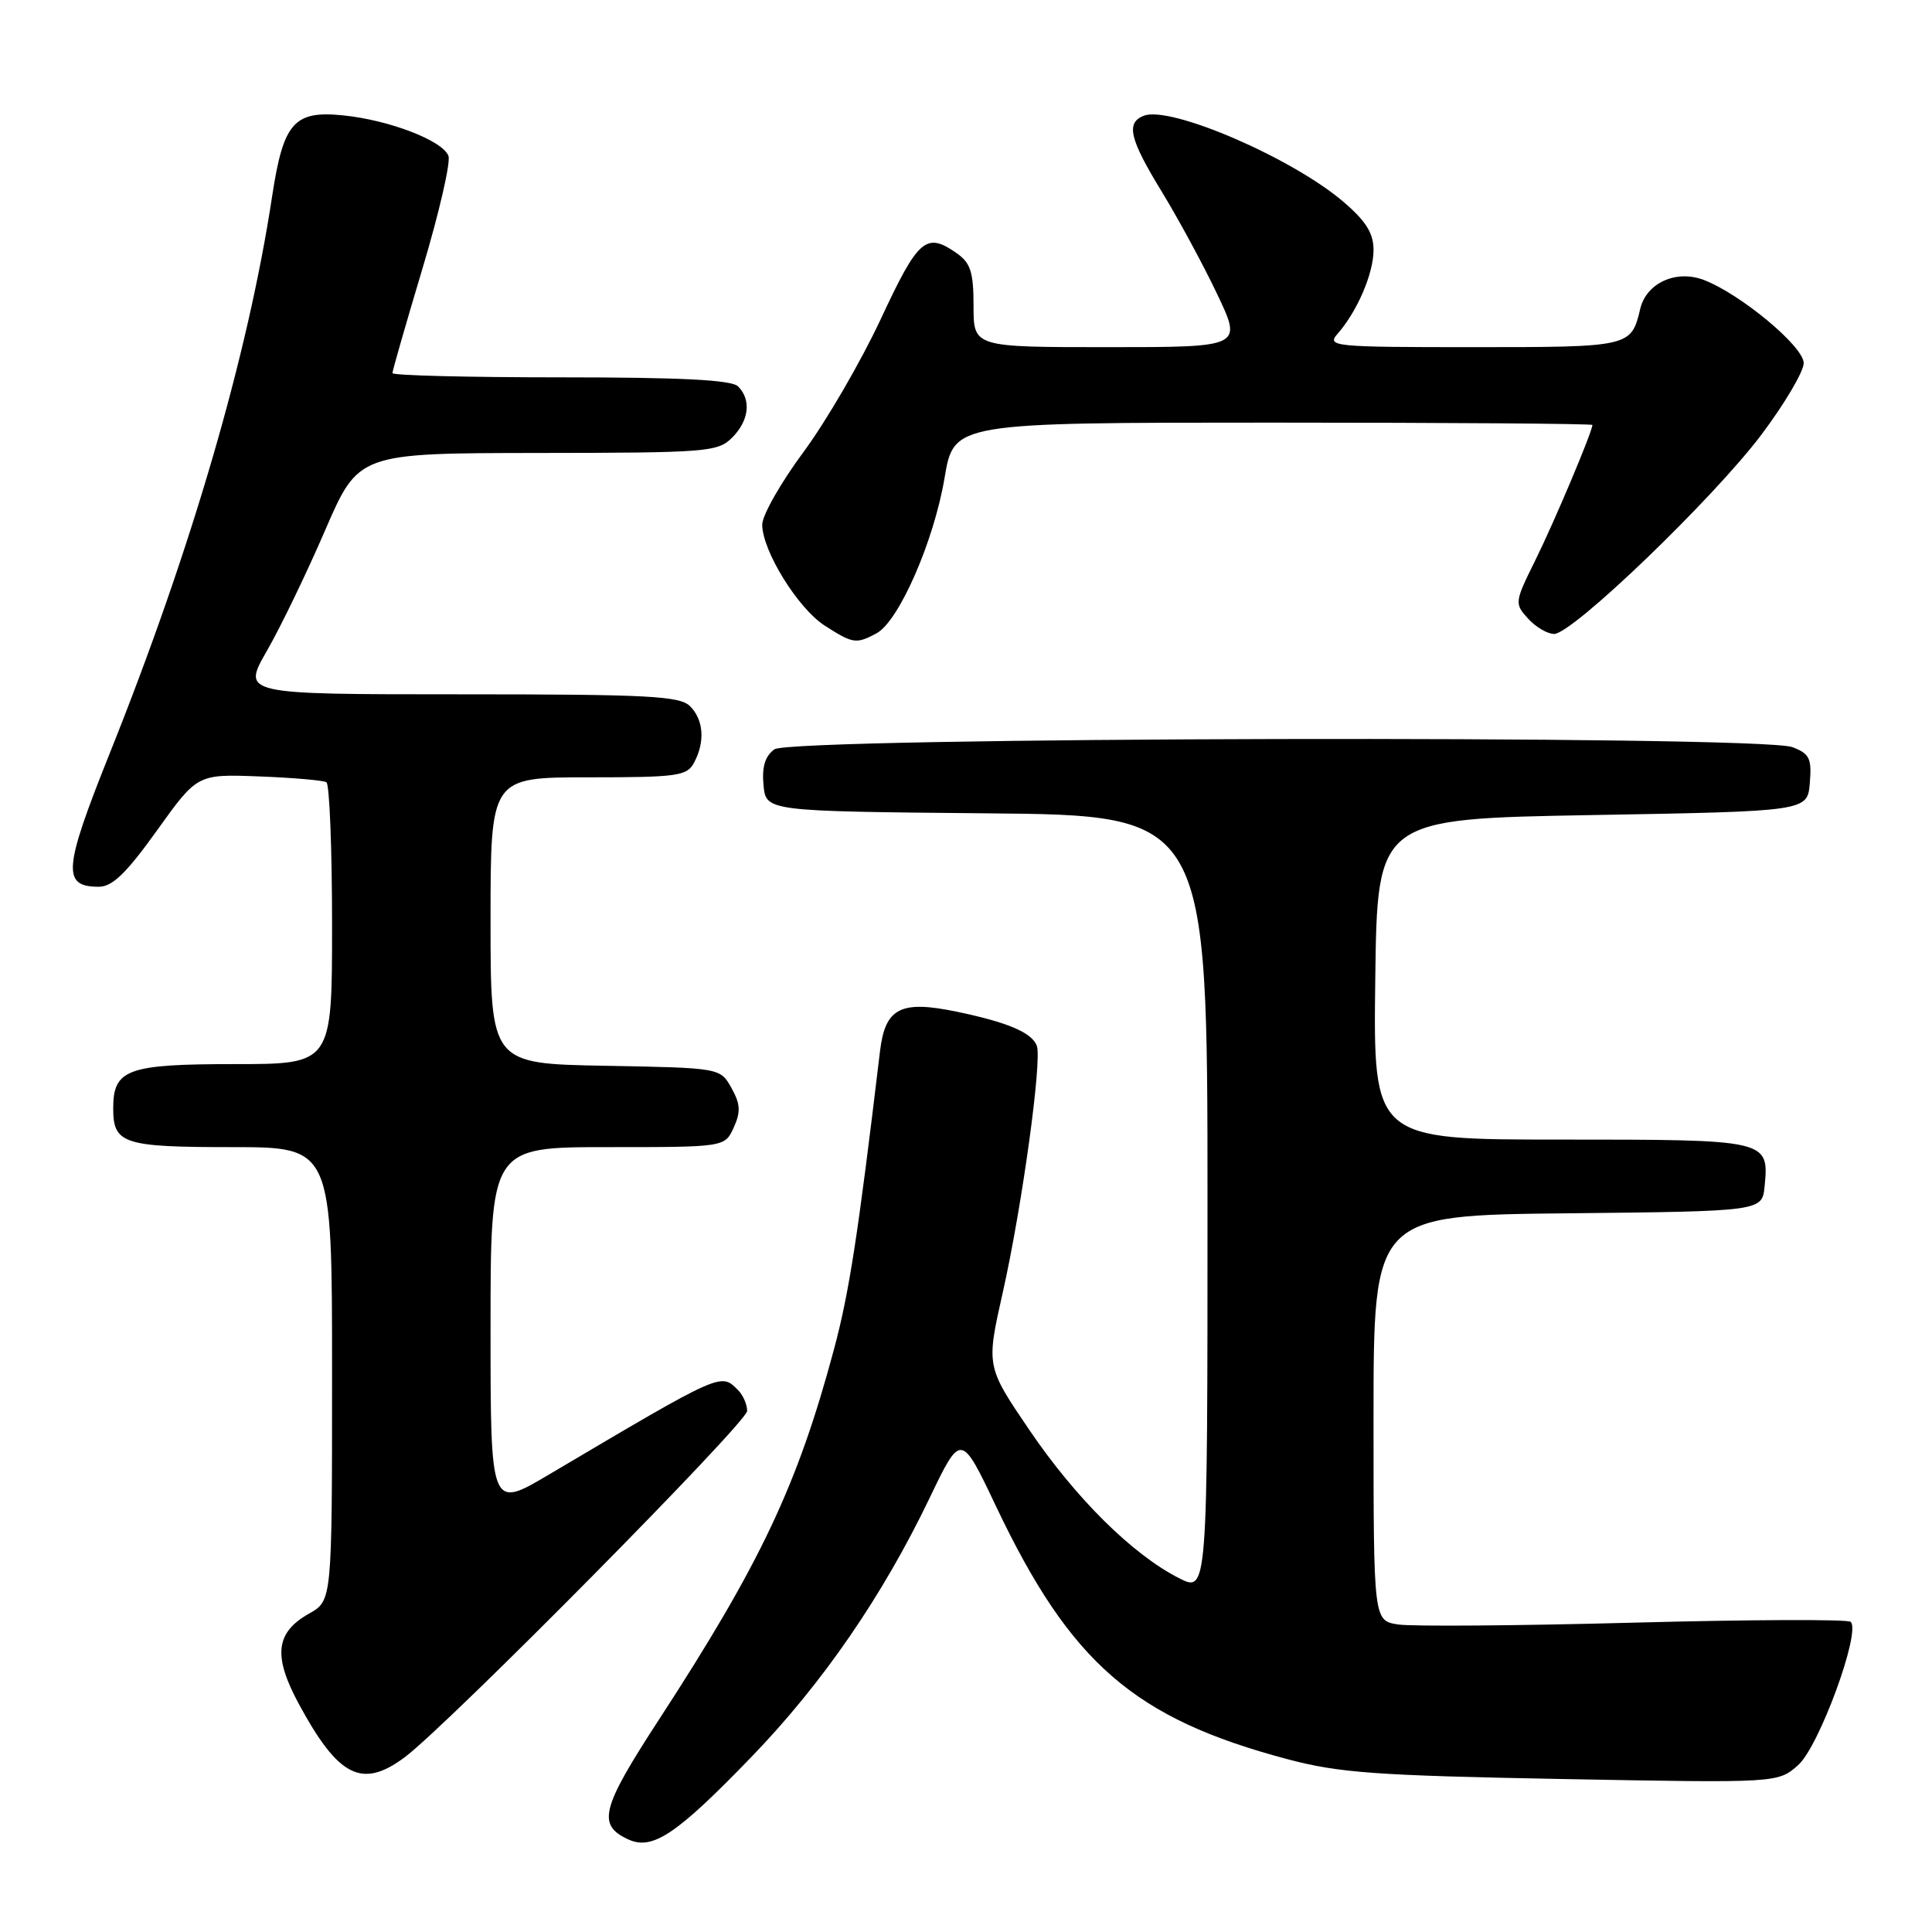 <?xml version="1.0" encoding="UTF-8" standalone="no"?>
<!DOCTYPE svg PUBLIC "-//W3C//DTD SVG 1.1//EN" "http://www.w3.org/Graphics/SVG/1.1/DTD/svg11.dtd" >
<svg xmlns="http://www.w3.org/2000/svg" xmlns:xlink="http://www.w3.org/1999/xlink" version="1.1" viewBox="0 0 256 256">
 <g >
 <path fill="currentColor"
d=" M 99.58 232.79 C 108.99 223.05 116.94 211.49 123.17 198.51 C 127.34 189.82 127.34 189.82 132.01 199.66 C 141.88 220.41 150.30 227.71 170.59 233.10 C 177.44 234.92 182.32 235.27 207.04 235.73 C 235.58 236.26 235.58 236.26 238.27 233.88 C 241.05 231.41 246.63 216.15 245.22 214.90 C 244.82 214.55 231.90 214.60 216.50 215.01 C 201.10 215.42 187.04 215.53 185.25 215.25 C 182.00 214.74 182.00 214.74 182.00 187.89 C 182.00 161.03 182.00 161.03 207.75 160.77 C 233.50 160.50 233.50 160.50 233.82 157.18 C 234.41 151.02 234.34 151.00 206.86 151.00 C 181.96 151.00 181.96 151.00 182.23 129.75 C 182.50 108.50 182.50 108.50 211.00 108.00 C 239.50 107.50 239.50 107.50 239.81 103.75 C 240.08 100.49 239.78 99.87 237.50 99.00 C 233.23 97.38 104.85 97.66 102.61 99.29 C 101.37 100.20 100.94 101.62 101.17 104.04 C 101.50 107.50 101.50 107.50 130.75 107.77 C 160.00 108.03 160.00 108.03 160.00 159.54 C 160.00 211.04 160.00 211.04 156.20 209.10 C 150.04 205.96 142.56 198.55 136.41 189.50 C 130.67 181.05 130.67 181.05 132.87 171.27 C 135.41 159.98 138.11 140.44 137.38 138.56 C 136.72 136.82 133.50 135.45 126.75 134.05 C 119.33 132.51 117.30 133.56 116.61 139.25 C 113.67 163.85 112.53 171.22 110.52 178.74 C 105.69 196.77 100.79 207.15 87.32 227.85 C 79.63 239.66 79.09 241.82 83.27 243.74 C 86.48 245.20 89.65 243.07 99.58 232.79 Z  M 53.62 232.85 C 59.35 228.57 99.00 188.48 99.00 186.96 C 99.00 186.10 98.46 184.86 97.80 184.20 C 95.49 181.89 95.83 181.73 72.75 195.38 C 65.00 199.97 65.00 199.97 65.00 175.98 C 65.00 152.00 65.00 152.00 80.52 152.00 C 96.04 152.00 96.04 152.00 97.22 149.41 C 98.17 147.32 98.11 146.29 96.92 144.16 C 95.43 141.50 95.43 141.50 80.21 141.22 C 65.00 140.95 65.00 140.95 65.00 121.97 C 65.00 103.00 65.00 103.00 77.96 103.00 C 89.76 103.00 91.02 102.83 91.96 101.07 C 93.45 98.29 93.24 95.38 91.43 93.57 C 90.07 92.22 85.90 92.00 60.96 92.00 C 32.06 92.00 32.06 92.00 35.36 86.25 C 37.18 83.09 40.65 75.90 43.08 70.27 C 47.50 60.05 47.50 60.05 71.25 60.02 C 93.65 60.00 95.11 59.89 97.00 58.00 C 99.26 55.74 99.58 52.98 97.80 51.20 C 96.94 50.34 90.31 50.00 74.30 50.00 C 62.03 50.00 52.00 49.75 52.00 49.44 C 52.00 49.13 53.80 42.86 56.00 35.51 C 58.20 28.16 59.74 21.47 59.42 20.65 C 58.64 18.63 51.62 15.92 45.50 15.29 C 38.96 14.62 37.55 16.22 36.06 26.00 C 32.86 47.09 25.35 72.84 14.50 99.92 C 8.40 115.16 8.21 117.50 13.09 117.50 C 14.89 117.50 16.73 115.72 20.80 110.04 C 26.15 102.57 26.15 102.57 34.32 102.88 C 38.82 103.05 42.84 103.40 43.25 103.65 C 43.66 103.91 44.00 112.42 44.00 122.56 C 44.00 141.00 44.00 141.00 31.07 141.00 C 16.86 141.00 15.00 141.68 15.00 146.87 C 15.00 151.56 16.34 152.00 30.70 152.00 C 44.00 152.00 44.00 152.00 44.00 182.05 C 44.00 212.09 44.00 212.09 40.97 213.80 C 36.51 216.31 36.15 219.39 39.59 225.77 C 44.84 235.48 47.97 237.06 53.62 232.85 Z  M 116.14 83.92 C 119.10 82.34 123.75 71.72 125.16 63.32 C 126.39 56.00 126.39 56.00 168.70 56.00 C 191.96 56.00 211.00 56.14 211.00 56.31 C 211.00 57.19 205.92 69.23 203.45 74.21 C 200.69 79.79 200.66 79.97 202.47 81.96 C 203.48 83.08 205.04 84.00 205.93 84.00 C 208.37 84.00 227.03 66.05 233.41 57.58 C 236.48 53.49 239.00 49.23 239.00 48.11 C 239.00 45.91 230.61 38.94 225.75 37.09 C 222.09 35.70 218.15 37.50 217.34 40.92 C 216.14 45.97 216.02 46.00 195.22 46.00 C 176.70 46.00 175.77 45.91 177.22 44.25 C 179.84 41.27 182.00 36.24 182.00 33.13 C 182.00 30.90 181.00 29.30 178.01 26.74 C 171.22 20.93 155.11 13.98 151.58 15.33 C 149.15 16.26 149.66 18.40 153.96 25.43 C 156.13 28.99 159.43 35.07 161.27 38.95 C 164.63 46.00 164.63 46.00 146.82 46.00 C 129.00 46.00 129.00 46.00 129.00 40.56 C 129.00 36.07 128.61 34.84 126.78 33.56 C 122.71 30.71 121.69 31.59 116.72 42.25 C 114.09 47.89 109.48 55.82 106.47 59.89 C 103.46 63.95 101.00 68.28 101.00 69.51 C 101.00 72.98 105.74 80.64 109.30 82.91 C 113.02 85.30 113.45 85.36 116.14 83.92 Z "/>
</g>
</svg>